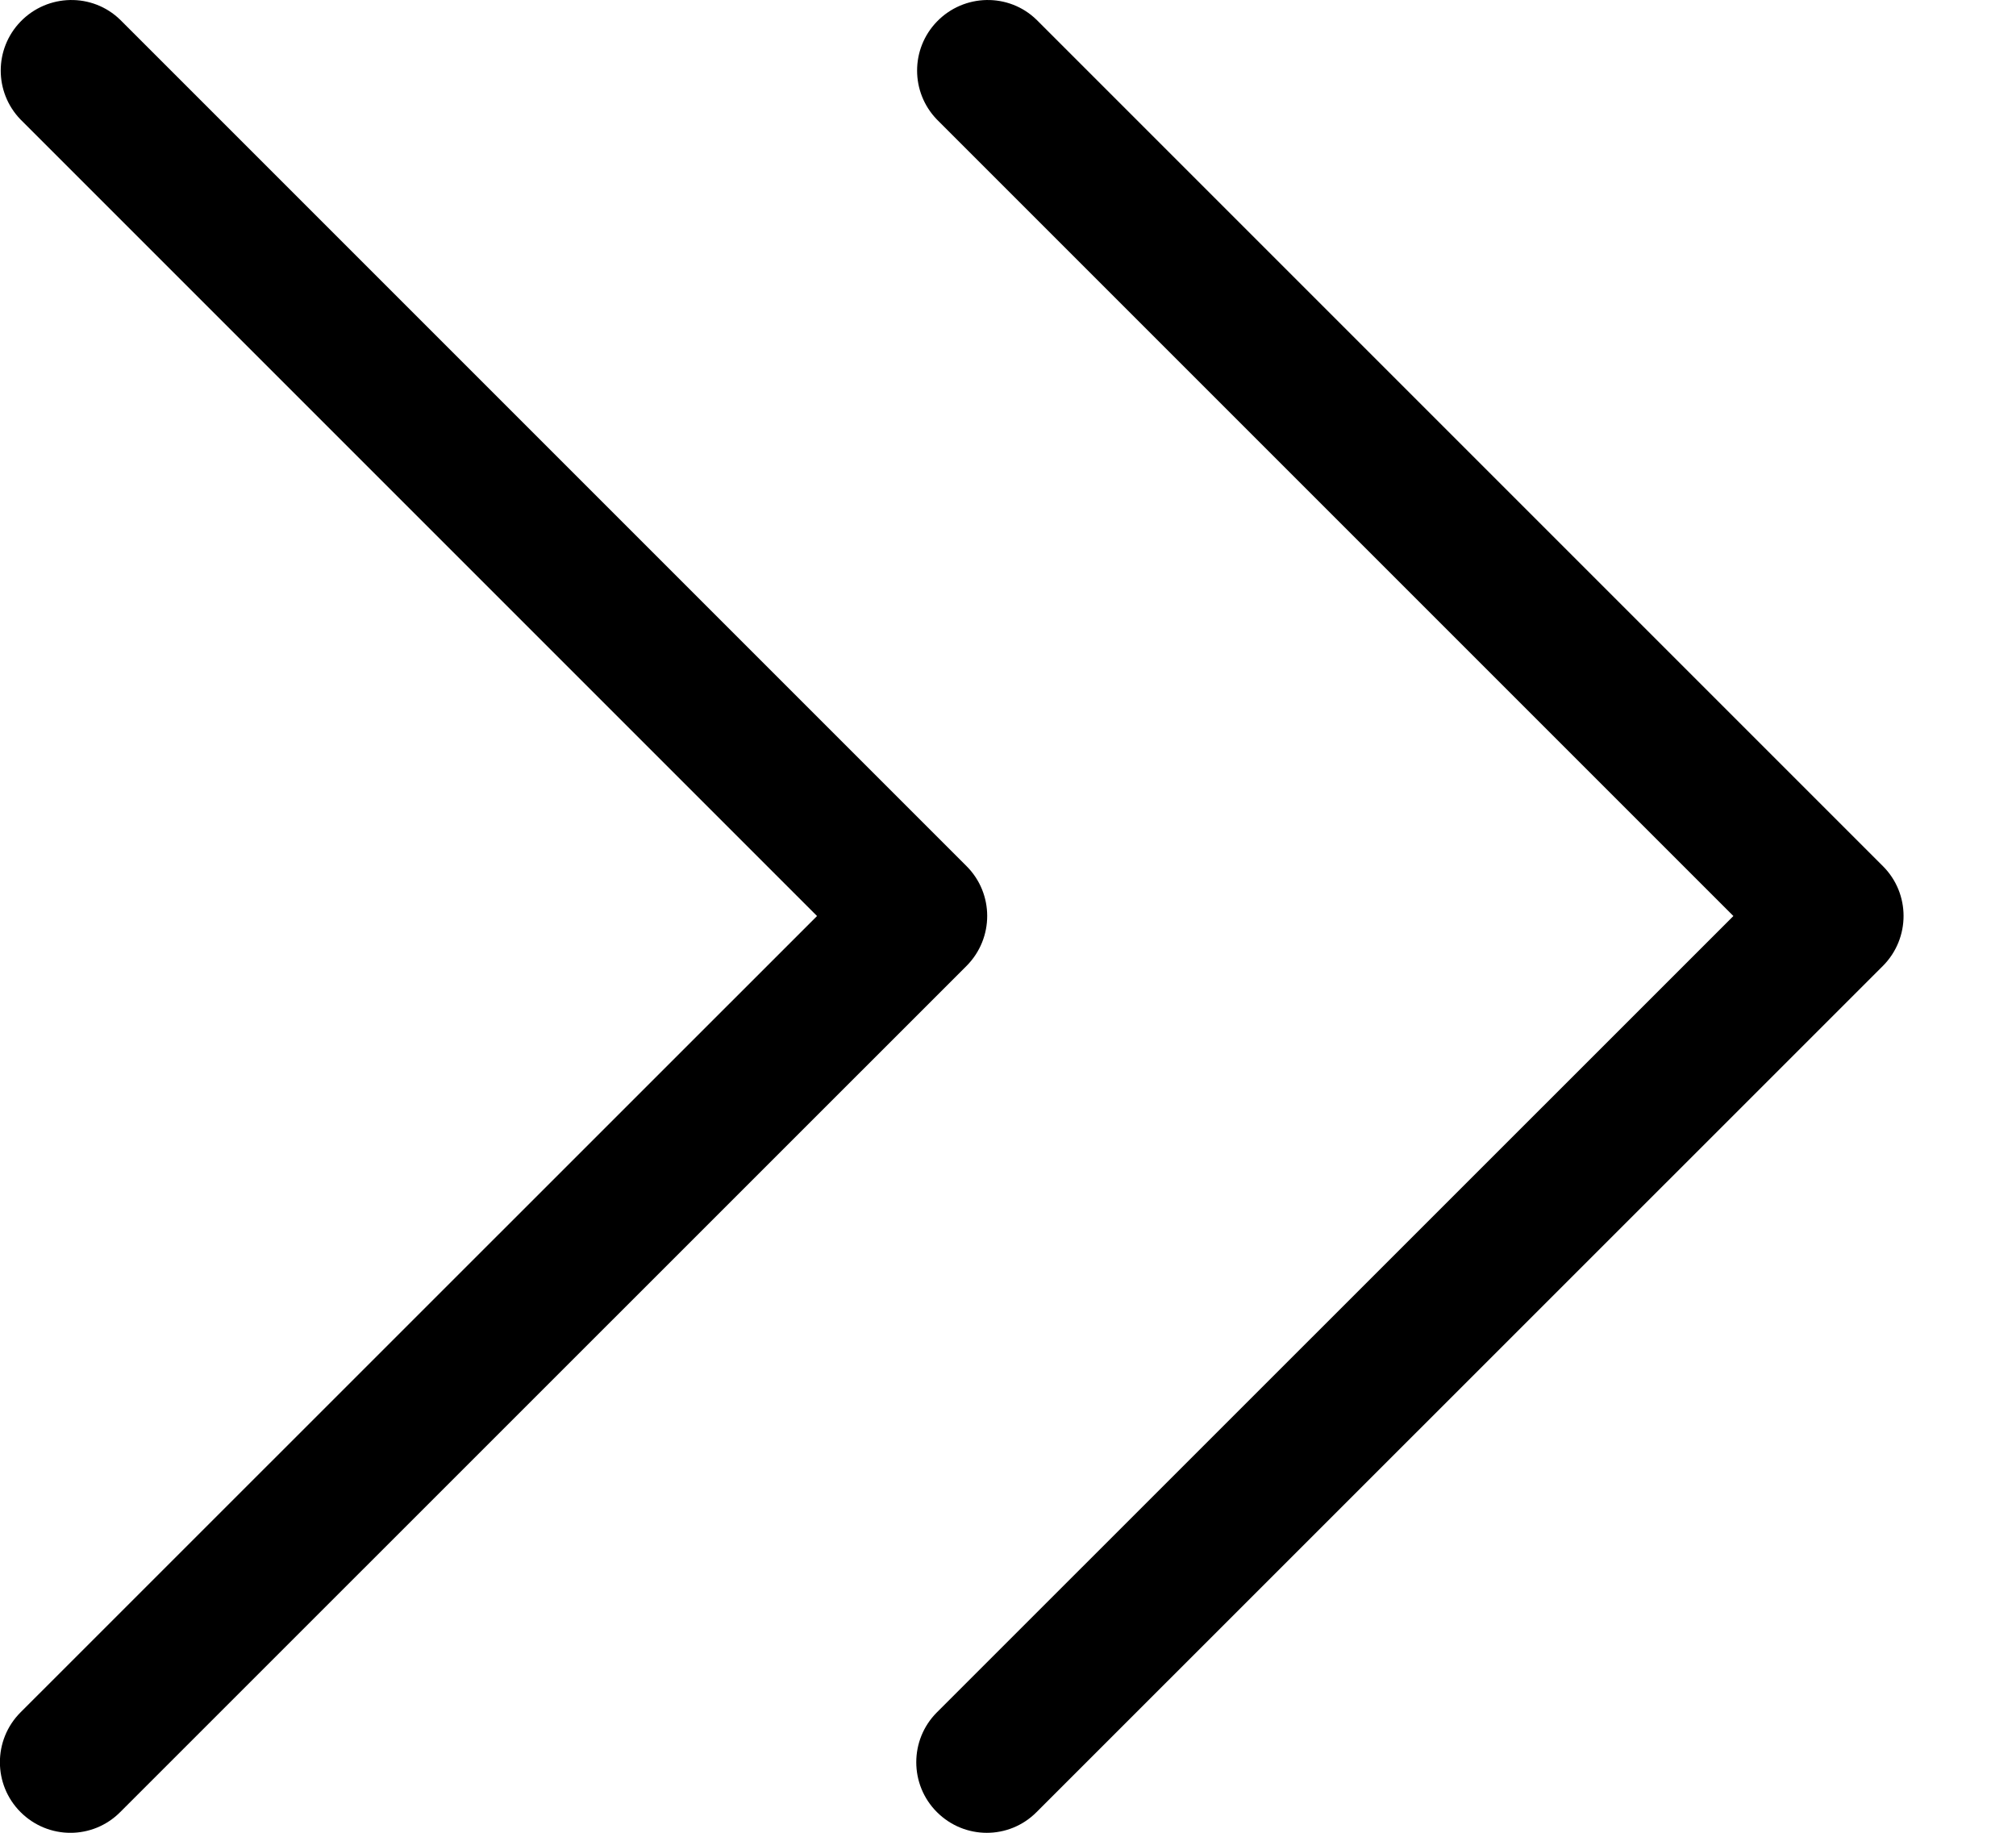 <svg width="11" height="10" viewBox="0 0 11 10" fill="none" xmlns="http://www.w3.org/2000/svg">
<path d="M4.458 4.998L0.112 9.343C-0.038 9.493 -0.038 9.737 0.112 9.887C0.263 10.038 0.506 10.038 0.656 9.887L5.274 5.27C5.424 5.119 5.424 4.876 5.274 4.726L0.656 0.108C0.504 -0.04 0.26 -0.035 0.112 0.118C-0.032 0.267 -0.032 0.503 0.112 0.652L4.458 4.998Z" fill="black"/>
<path d="M9.458 4.998L5.112 9.343C4.962 9.493 4.962 9.737 5.112 9.887C5.263 10.038 5.506 10.038 5.656 9.887L10.274 5.27C10.424 5.119 10.424 4.876 10.274 4.726L5.656 0.108C5.504 -0.04 5.26 -0.035 5.112 0.118C4.968 0.267 4.968 0.503 5.112 0.652L9.458 4.998Z" fill="black"/>
</svg>
